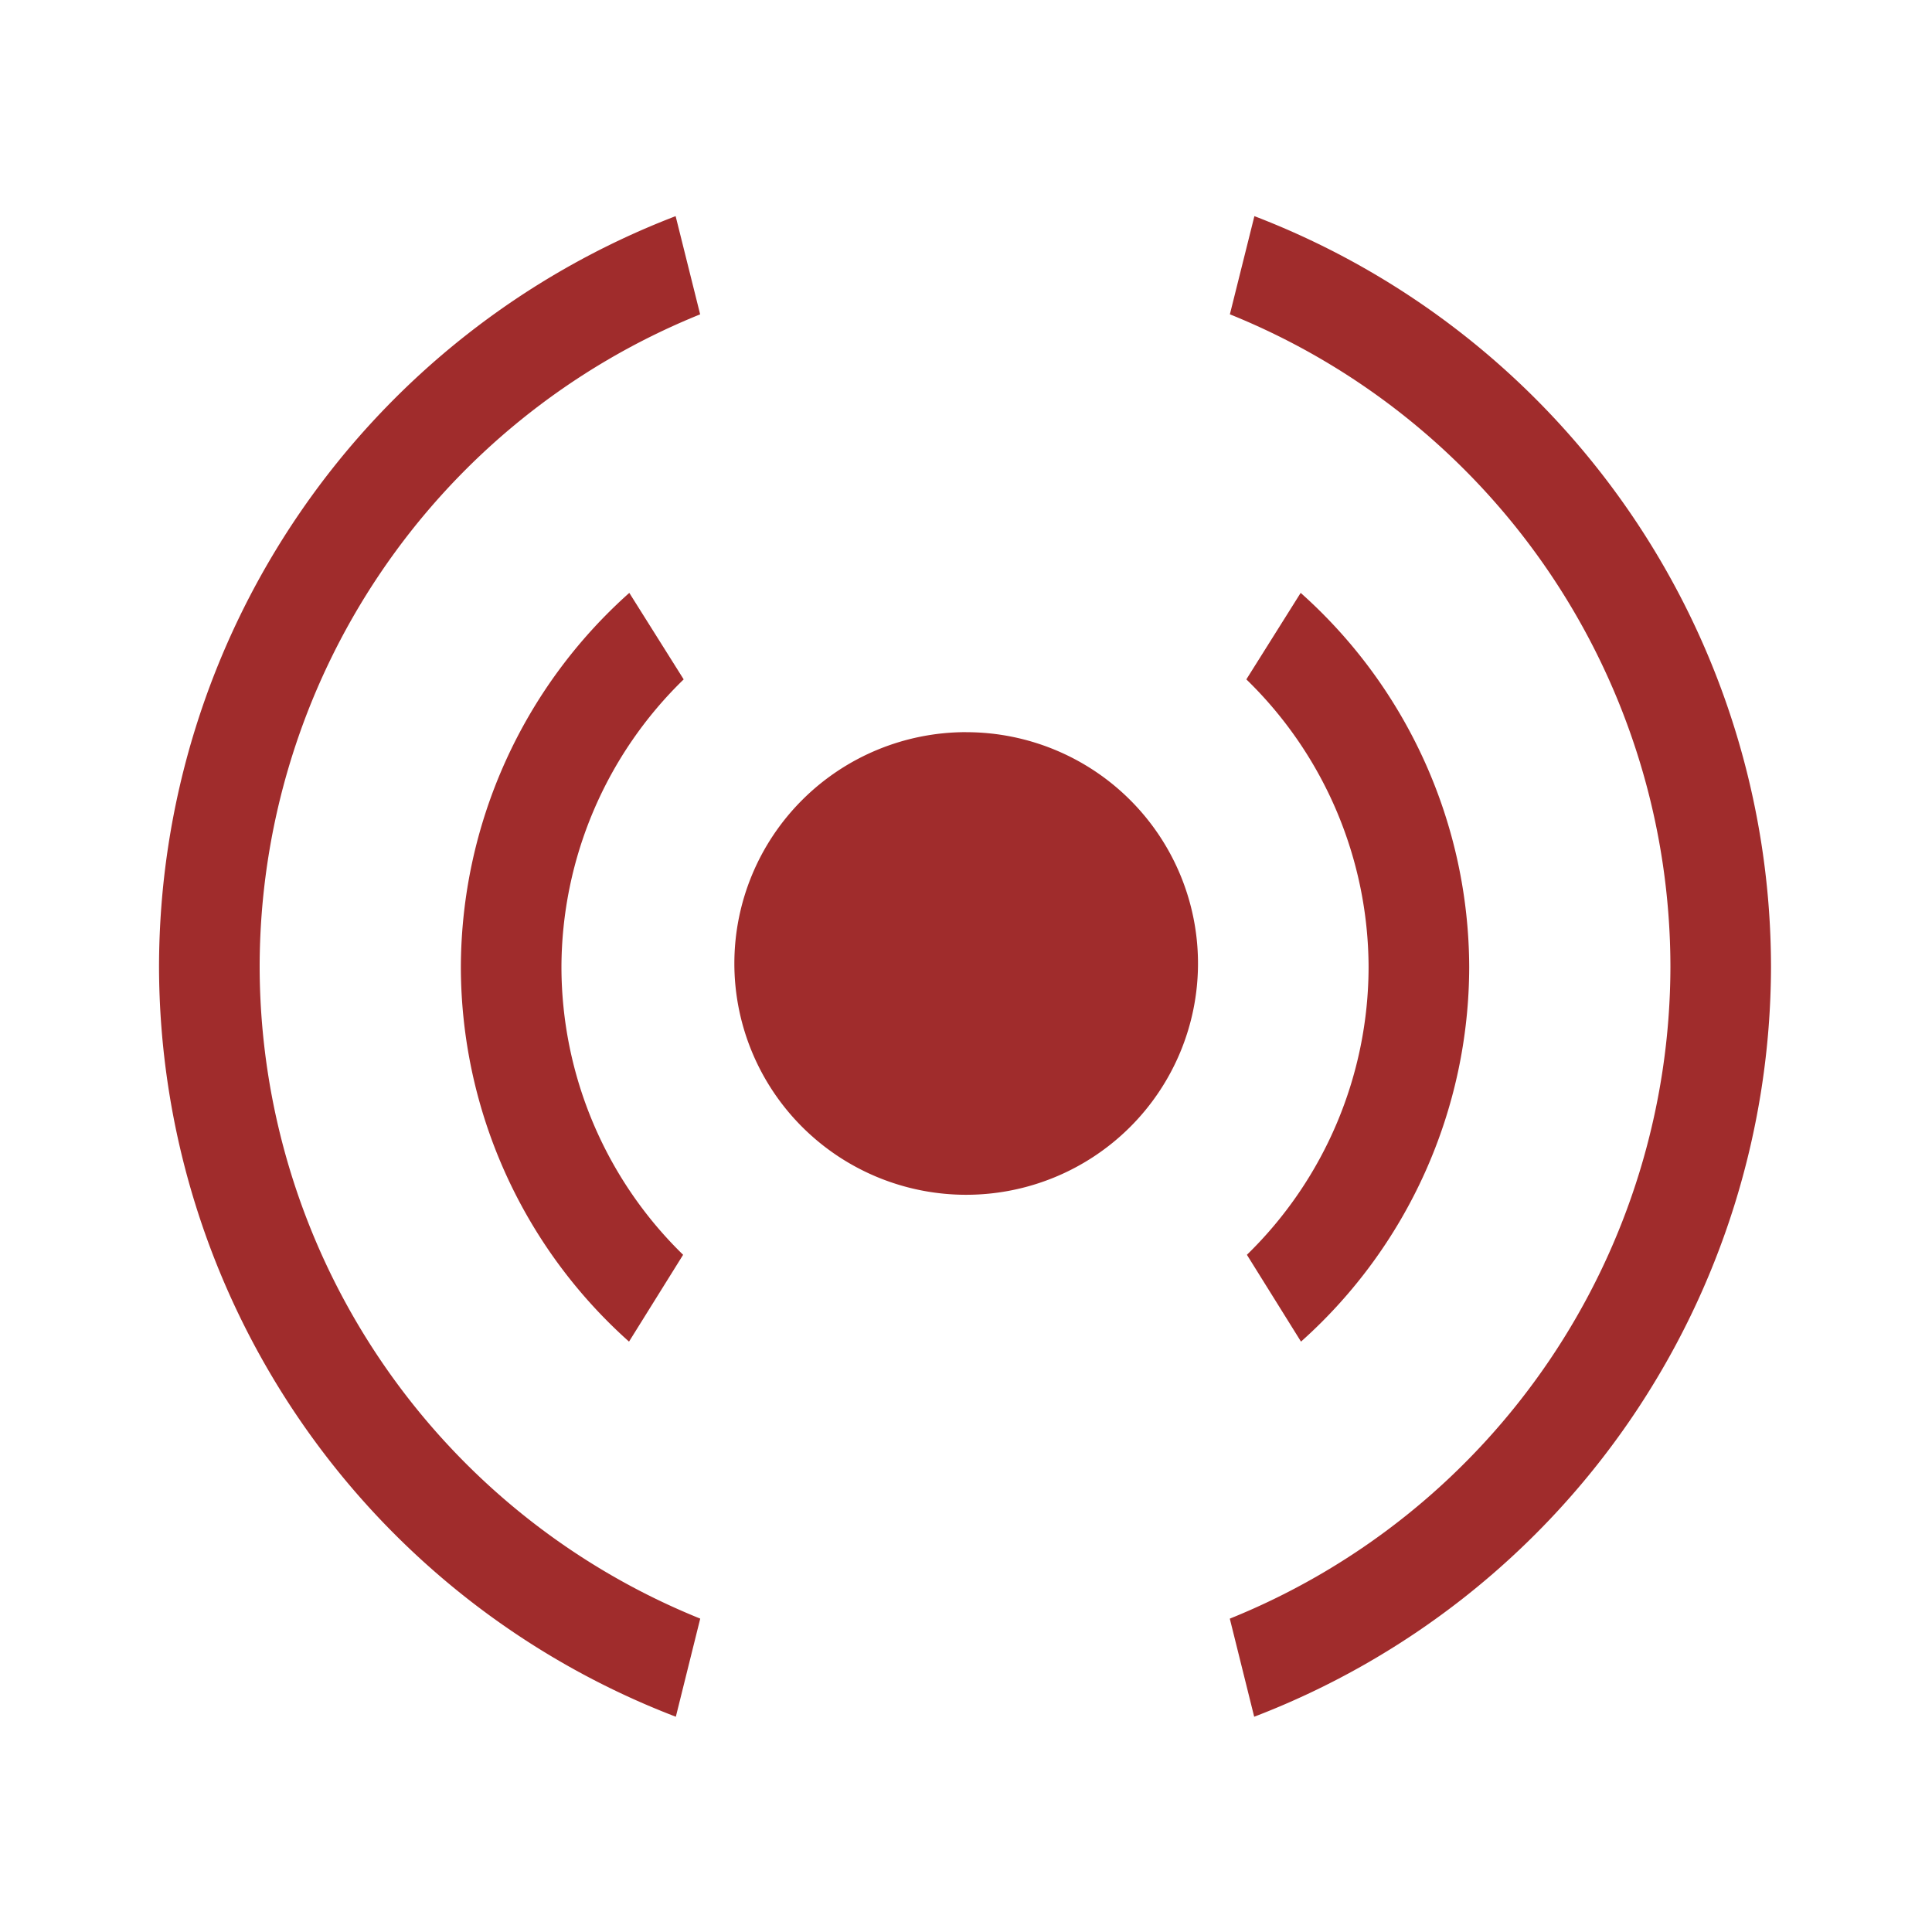 <?xml version="1.0" encoding="UTF-8" standalone="no"?>
<svg
   xmlns:dc="http://purl.org/dc/elements/1.1/"
   xmlns:cc="http://creativecommons.org/ns#"
   xmlns:rdf="http://www.w3.org/1999/02/22-rdf-syntax-ns#"
   xmlns:svg="http://www.w3.org/2000/svg"
   xmlns="http://www.w3.org/2000/svg"
   xmlns:sodipodi="http://sodipodi.sourceforge.net/DTD/sodipodi-0.dtd"
   xmlns:inkscape="http://www.inkscape.org/namespaces/inkscape"
   width="48"
   height="48"
   version="1"
   id="svg4"
   sodipodi:docname="audio-speaker-mono-testing.svg"
   inkscape:version="0.92.4 (5da689c313, 2019-01-14)">
  <defs
     id="defs8" />
  <sodipodi:namedview
     pagecolor="#ffffff"
     bordercolor="#666666"
     borderopacity="1"
     objecttolerance="10"
     gridtolerance="10"
     guidetolerance="10"
     inkscape:pageopacity="0"
     inkscape:pageshadow="2"
     inkscape:window-width="1138"
     inkscape:window-height="480"
     id="namedview6"
     showgrid="false"
     inkscape:zoom="4.9166667"
     inkscape:cx="2.1355932"
     inkscape:cy="24"
     inkscape:window-x="0"
     inkscape:window-y="25"
     inkscape:window-maximized="0"
     inkscape:current-layer="svg4" />
  <path
     d="m 16.786,5.37 a 19.996,19.996 0 0 0 -12.835,18.652 19.996,19.996 0 0 0 12.84,18.63 l 0.606,-2.438 A 17.496,17.496 0 0 1 6.451,24.023 17.496,17.496 0 0 1 17.395,7.81 Z m 14.379,0 -0.609,2.439 A 17.496,17.496 0 0 1 41.501,24.023 17.496,17.496 0 0 1 30.554,40.215 l 0.606,2.437 A 19.996,19.996 0 0 0 44,24.023 19.996,19.996 0 0 0 31.165,5.37 Z m -15.53,9.36 a 12.497,12.497 0 0 0 -4.185,9.293 12.497,12.497 0 0 0 4.178,9.309 l 1.344,-2.157 a 9.998,9.998 0 0 1 -3.023,-7.152 9.998,9.998 0 0 1 3.037,-7.144 z m 16.68,0 -1.35,2.149 a 9.998,9.998 0 0 1 3.037,7.144 9.998,9.998 0 0 1 -3.023,7.152 l 1.344,2.157 a 12.497,12.497 0 0 0 4.179,-9.309 12.497,12.497 0 0 0 -4.186,-9.292 z m -8.31,3.46 a 5.76,5.748 0 0 0 -5.76,5.748 5.76,5.748 0 0 0 5.76,5.746 5.76,5.748 0 0 0 5.759,-5.746 5.76,5.748 0 0 0 -5.76,-5.747 z"
     id="path2"
     inkscape:connector-curvature="0"
     style="fill:#a02c2c;fill-rule:evenodd" />
</svg>
